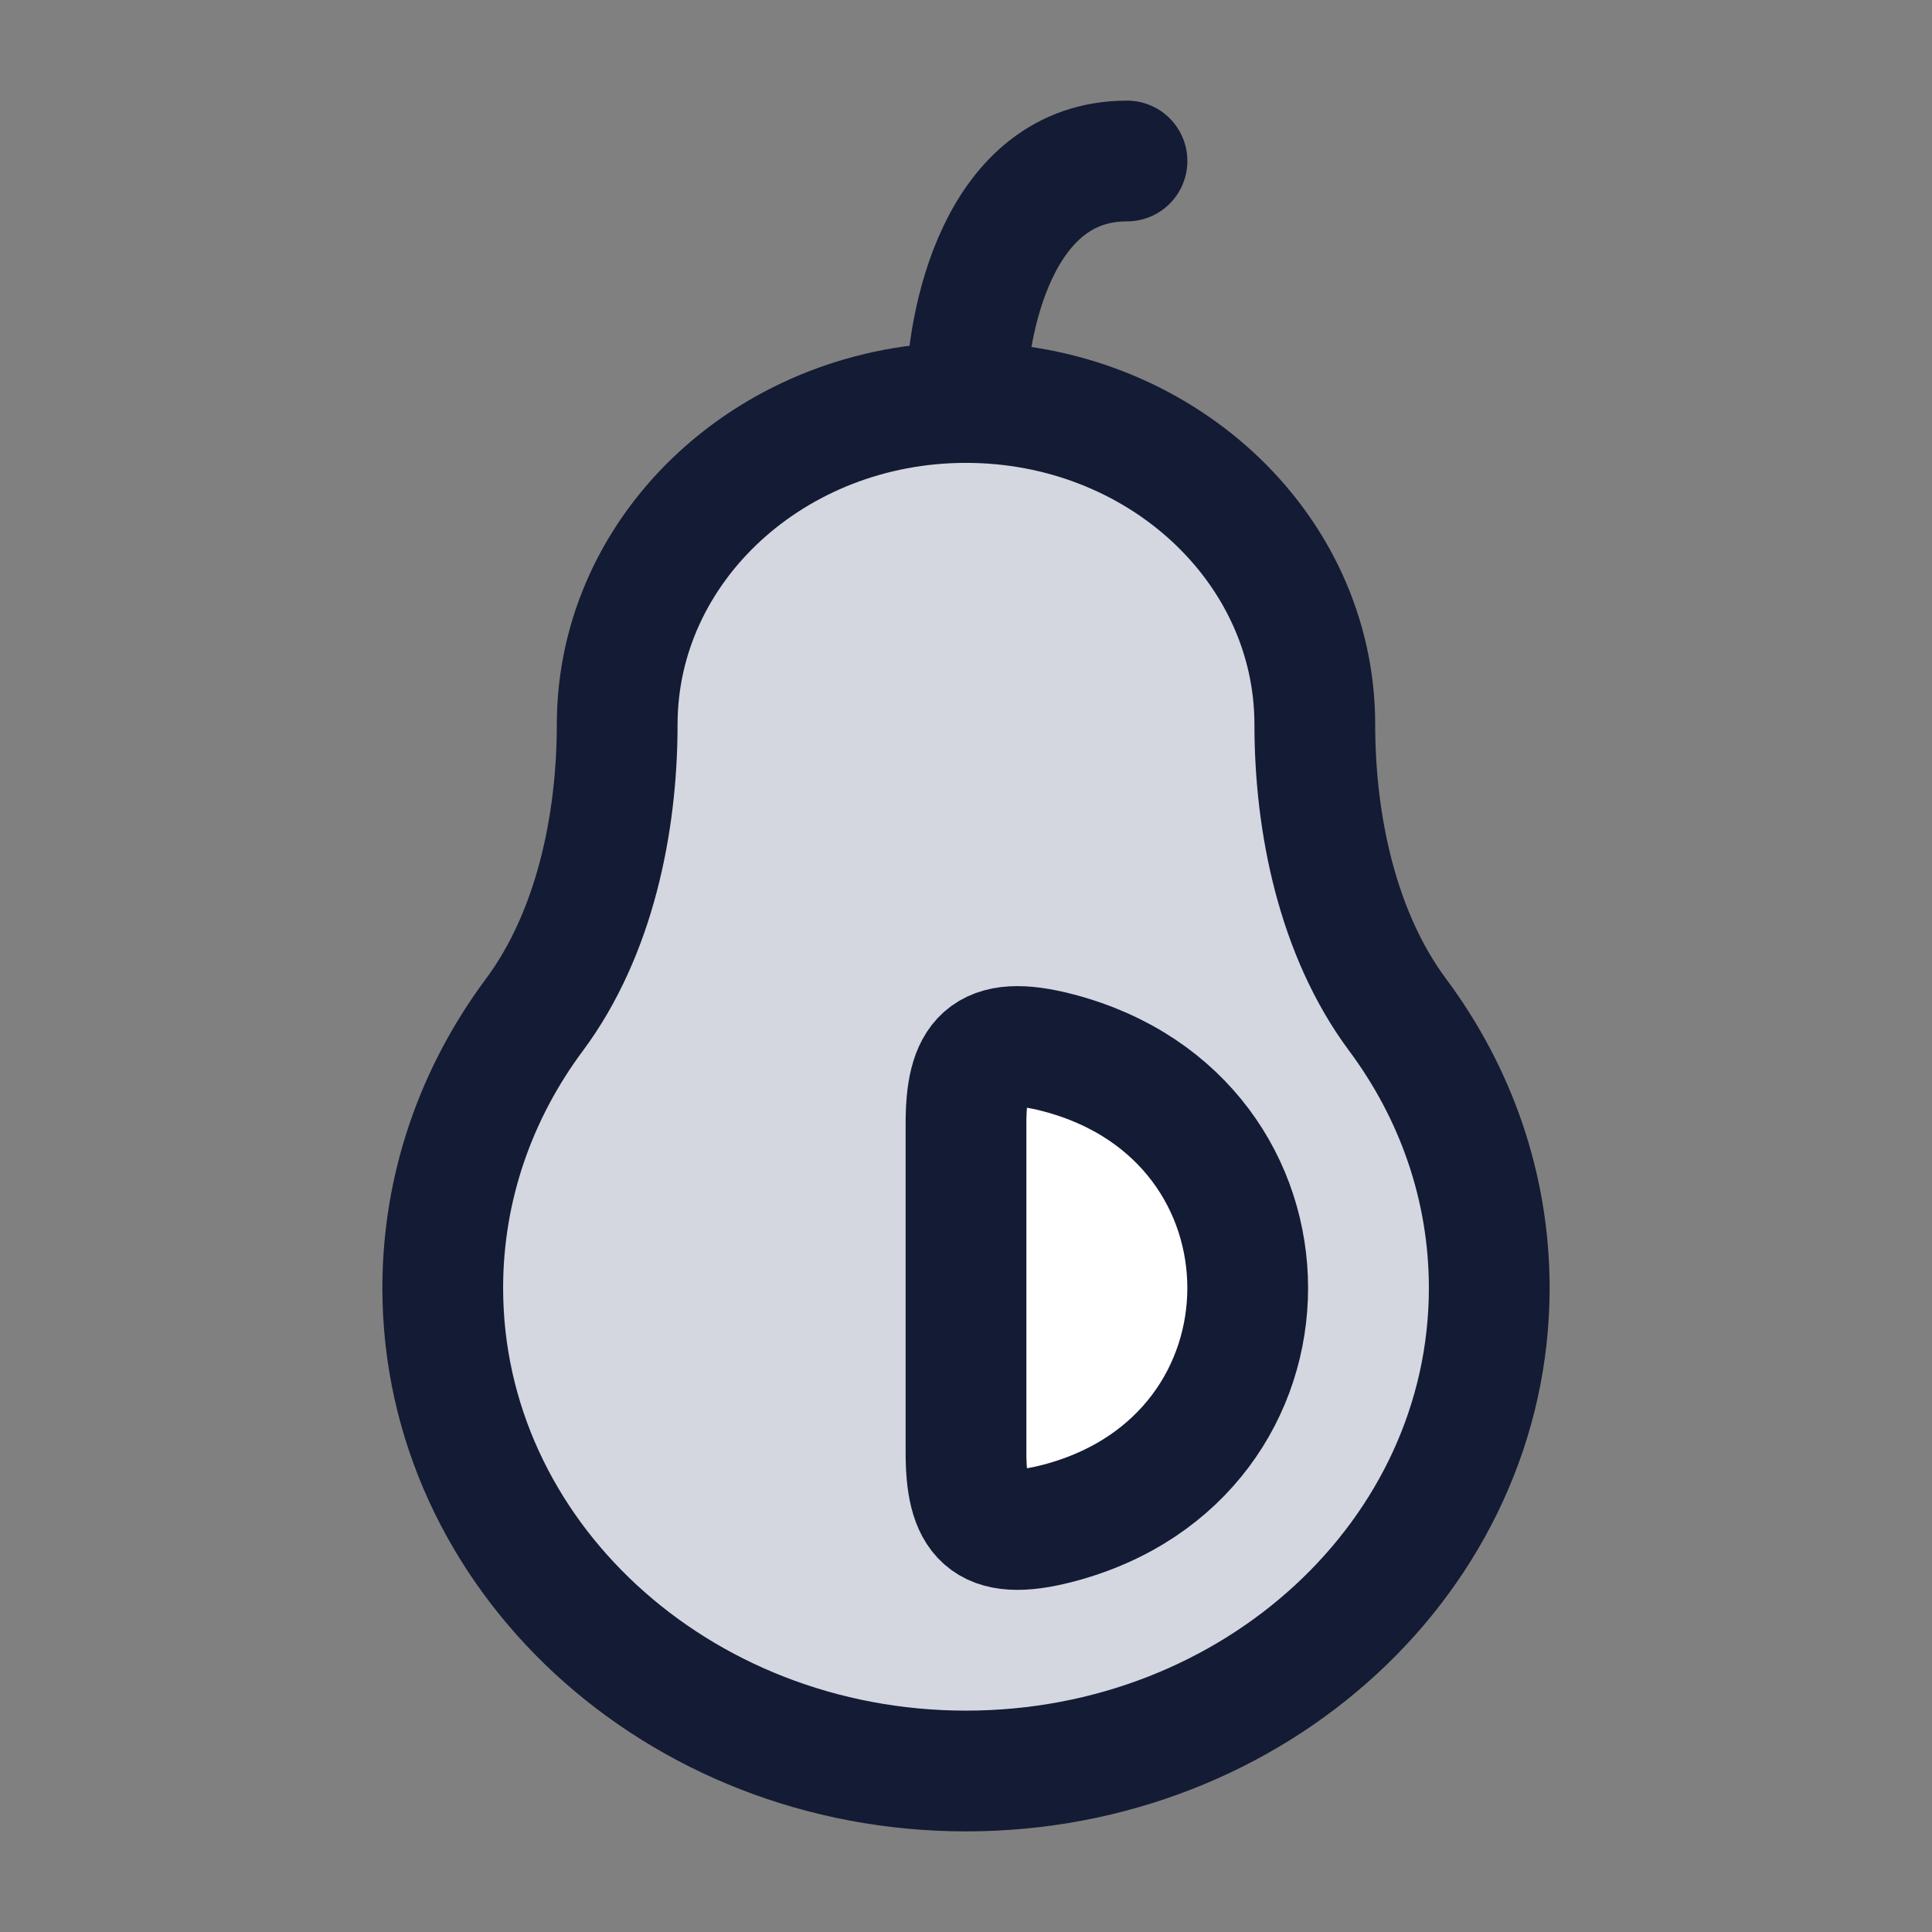 <svg width="24" height="24" viewBox="0 0 24 24" fill="none" xmlns="http://www.w3.org/2000/svg">
<rect x="0" y="0" width="24" height="24" fill="#808080" stroke="none"/>
<path d="M12 5C9.607 5 7.667 6.791 7.667 9C7.667 10.224 7.389 11.598 6.638 12.607C5.92 13.572 5.5 14.741 5.5 16C5.5 19.314 8.41 22 12 22C15.59 22 18.5 19.314 18.5 16C18.5 14.741 18.08 13.572 17.362 12.607C16.611 11.598 16.333 10.224 16.333 9C16.333 6.791 14.393 5 12 5Z" fill="#D4D7E0"/>
<path d="M12 18.041V13.959C12 13.167 12.219 12.833 13.152 13.08C16.282 13.905 16.282 18.095 13.152 18.92C12.219 19.167 12 18.833 12 18.041Z" fill="white"/>
<path d="M12 5C12 4 12.4 2 14 2" stroke="#141B34" stroke-width="1.5" stroke-linecap="round" stroke-linejoin="round"/>
<path d="M12 18.041V13.959C12 13.167 12.219 12.833 13.152 13.08C16.282 13.905 16.282 18.095 13.152 18.92C12.219 19.167 12 18.833 12 18.041Z" stroke="#141B34" stroke-width="1.5" stroke-linecap="round" stroke-linejoin="round"/>
<path d="M12 5C9.607 5 7.667 6.791 7.667 9C7.667 10.224 7.389 11.598 6.638 12.607C5.92 13.572 5.5 14.741 5.5 16C5.5 19.314 8.41 22 12 22C15.59 22 18.5 19.314 18.5 16C18.5 14.741 18.08 13.572 17.362 12.607C16.611 11.598 16.333 10.224 16.333 9C16.333 6.791 14.393 5 12 5Z" stroke="#141B34" stroke-width="1.5"/>
</svg>
